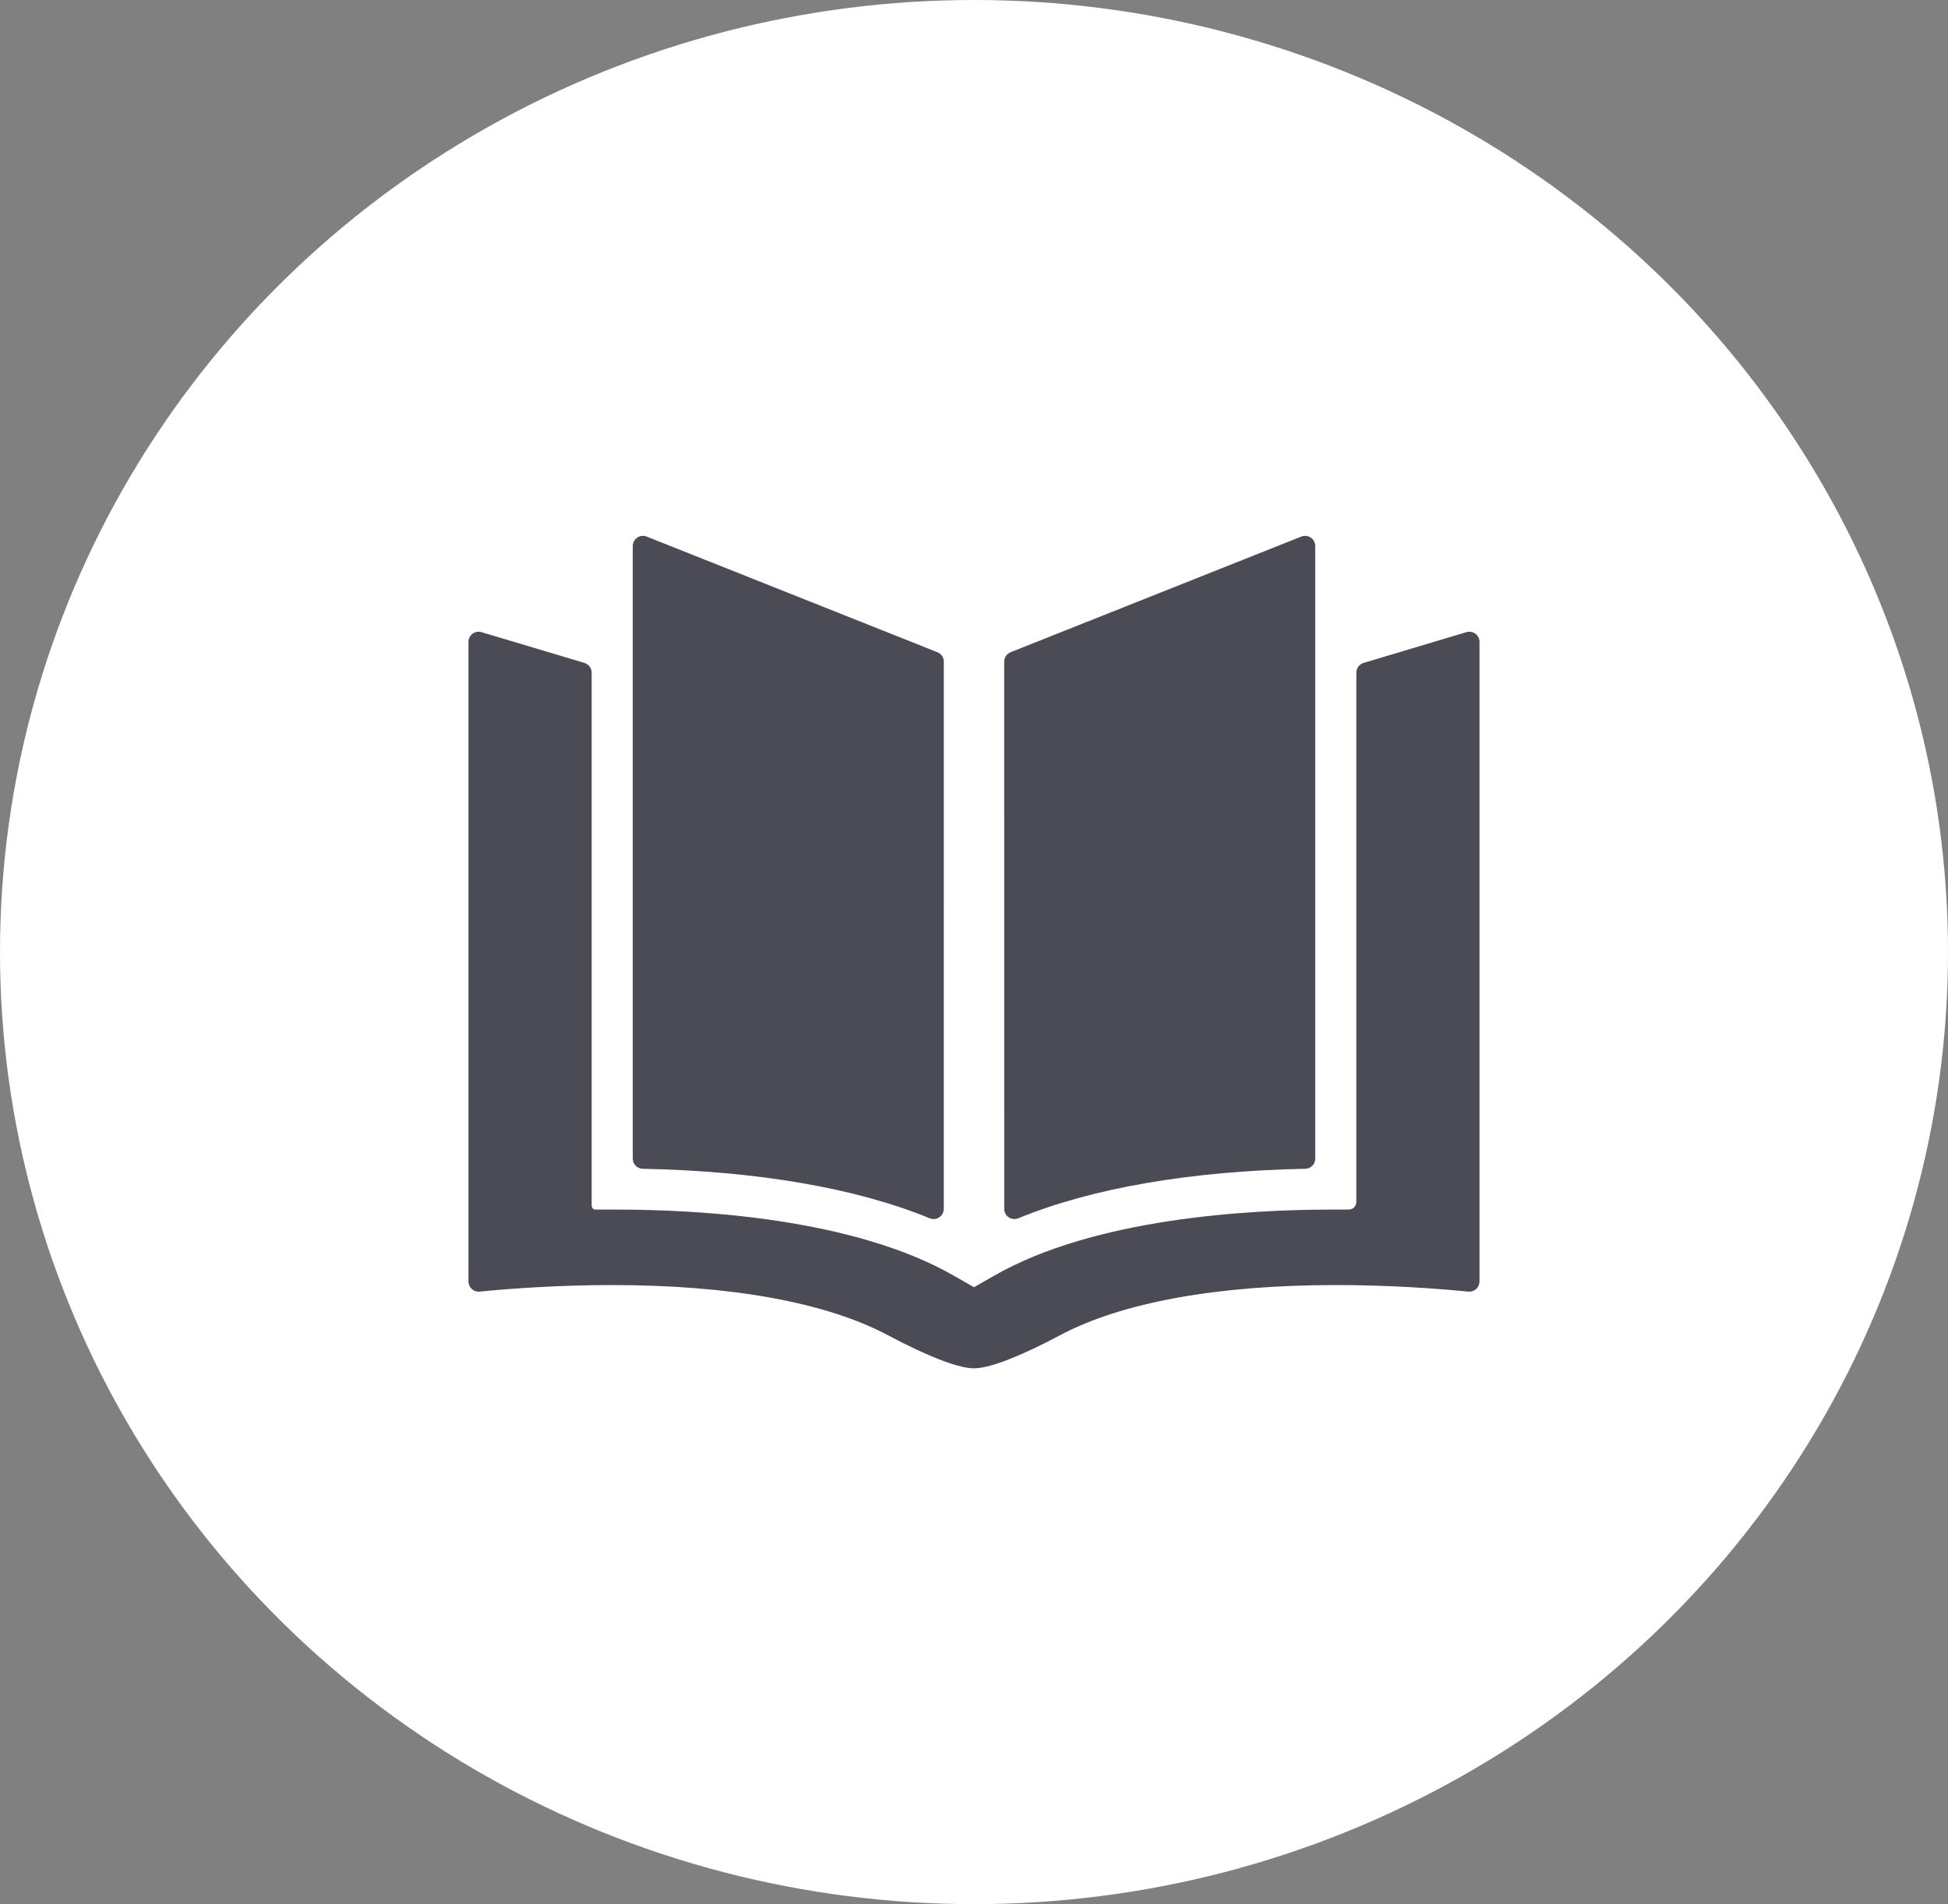 <?xml version="1.0" encoding="iso-8859-1"?>
<!-- Generator: Adobe Illustrator 18.0.0, SVG Export Plug-In . SVG Version: 6.00 Build 0)  -->
<!DOCTYPE svg PUBLIC "-//W3C//DTD SVG 1.1//EN" "http://www.w3.org/Graphics/SVG/1.1/DTD/svg11.dtd">
<svg version="1.1" id="Layer_1" xmlns="http://www.w3.org/2000/svg" xmlns:xlink="http://www.w3.org/1999/xlink" x="0px" y="0px"
	 viewBox="0 0 112 109.5" style="enable-background:new 0 0 112 109.5;" xml:space="preserve">
<rect x="0" y="0" width="112" height="109.5" fill="#808080" stroke="none"/>
<ellipse style="fill:#FFFFFF;" cx="56" cy="54.75" rx="56" ry="54.75"/>
<g>
	<path style="fill:#4A4B54;" d="M36.956,67.212c6.583,0.128,12.287,1.113,16.497,2.847c0.072,0.029,0.148,0.044,0.223,0.044
		c0.114,0,0.228-0.034,0.326-0.099c0.162-0.108,0.26-0.291,0.26-0.487l0.002-31.467c0-0.24-0.146-0.456-0.37-0.544l-16.71-6.649
		c-0.18-0.072-0.385-0.05-0.546,0.059c-0.161,0.109-0.257,0.291-0.257,0.485v35.225C36.381,66.946,36.637,67.206,36.956,67.212
		L36.956,67.212z M36.956,67.212"/>
	<path style="fill:#4A4B54;" d="M84.829,36.444c-0.148-0.11-0.34-0.144-0.518-0.091l-5.91,1.767
		c-0.248,0.074-0.418,0.303-0.418,0.561v30.397c0,0,0.026,0.48-0.479,0.48h-0.958c-4.767,0-13.628,0.495-19.4,3.81L56,74.024
		l-1.146-0.656c-5.773-3.315-14.633-3.81-19.4-3.81h-1.223c-0.228,0-0.214-0.274-0.214-0.274V38.682c0-0.259-0.17-0.487-0.418-0.561
		l-5.911-1.767c-0.177-0.053-0.37-0.019-0.518,0.091c-0.148,0.111-0.236,0.285-0.236,0.47v36.777c0,0.165,0.07,0.323,0.192,0.434
		c0.123,0.111,0.286,0.165,0.451,0.149c1.756-0.172,4.503-0.377,7.61-0.377c6.824,0,12.308,0.997,15.862,2.883
		c0.522,0.274,3.549,1.905,4.951,1.905c1.401,0,4.428-1.631,4.95-1.905c3.554-1.887,9.038-2.883,15.862-2.883
		c3.106,0,5.853,0.205,7.609,0.377c0.165,0.016,0.329-0.038,0.451-0.149c0.123-0.111,0.192-0.269,0.192-0.434V36.915
		C85.065,36.729,84.978,36.555,84.829,36.444L84.829,36.444z M84.829,36.444"/>
	<path style="fill:#4A4B54;" d="M57.999,70.004c0.098,0.066,0.211,0.099,0.326,0.099c0.075,0,0.151-0.015,0.223-0.044
		c4.209-1.735,9.914-2.719,16.497-2.847c0.319-0.006,0.574-0.267,0.574-0.586V31.401c0-0.194-0.096-0.376-0.257-0.485
		c-0.161-0.109-0.365-0.131-0.546-0.059l-16.71,6.649c-0.223,0.089-0.37,0.304-0.37,0.544l0.002,31.467
		C57.739,69.712,57.836,69.895,57.999,70.004L57.999,70.004z M57.999,70.004"/>
</g>
</svg>
